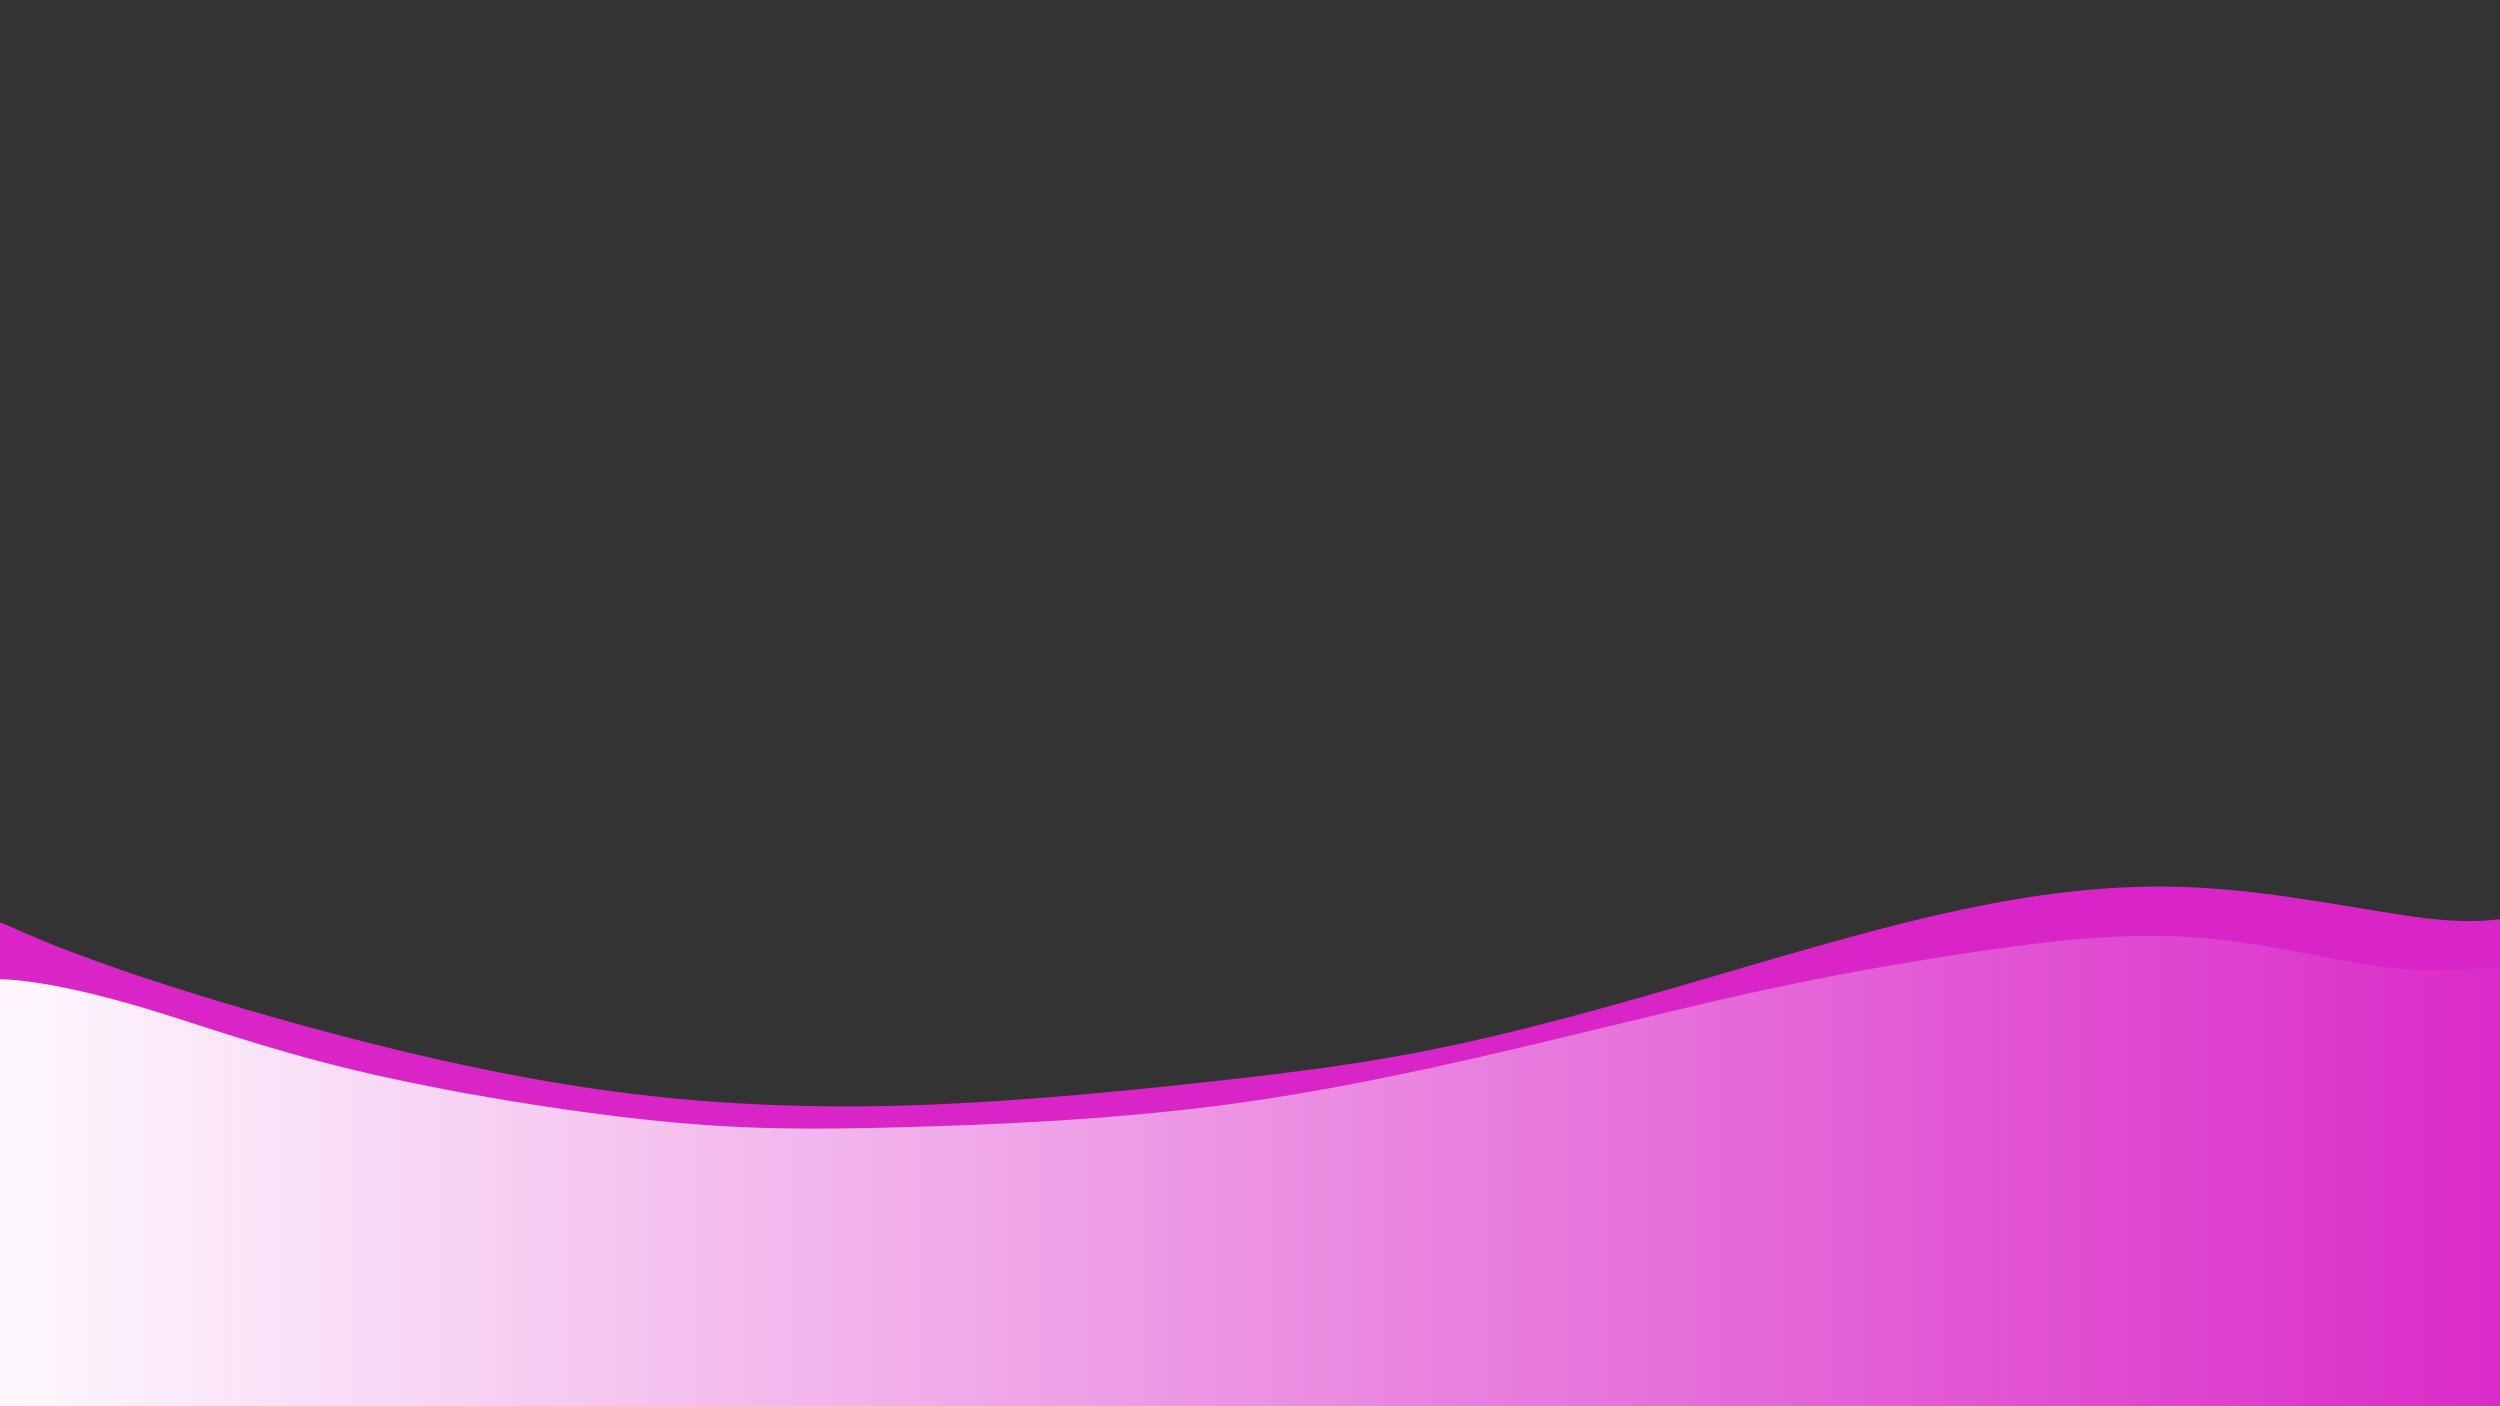 <?xml version="1.0" encoding="UTF-8" standalone="no"?>
<!-- Created with Inkscape (http://www.inkscape.org/) -->

<svg
   xmlns:dc="http://purl.org/dc/elements/1.1/"
   xmlns:cc="http://creativecommons.org/ns#"
   xmlns:rdf="http://www.w3.org/1999/02/22-rdf-syntax-ns#"
   xmlns:svg="http://www.w3.org/2000/svg"
   xmlns="http://www.w3.org/2000/svg"
   xmlns:xlink="http://www.w3.org/1999/xlink"
   xmlns:sodipodi="http://sodipodi.sourceforge.net/DTD/sodipodi-0.dtd"
   xmlns:inkscape="http://www.inkscape.org/namespaces/inkscape"
   width="800"
   height="450"
   viewBox="0 0 211.667 119.062"
   version="1.1"
   id="svg8"
   inkscape:version="0.92.2 5c3e80d, 2017-08-06"
   sodipodi:docname="botton.svg">
  <rect x="0" y="0" width="211.667" height="119.062" fill="#333333" stroke="none"/>
  <defs
     id="defs2">
    <linearGradient
       inkscape:collect="always"
       id="linearGradient900">
      <stop
         style="stop-color:#ffffff;stop-opacity:1;"
         offset="0"
         id="stop896" />
      <stop
         style="stop-color:#ffffff;stop-opacity:0;"
         offset="1"
         id="stop898" />
    </linearGradient>
    <inkscape:path-effect
       effect="bspline"
       id="path-effect831"
       is_visible="true"
       weight="33.333"
       steps="2"
       helper_size="0"
       apply_no_weight="true"
       apply_with_weight="true"
       only_selected="false" />
    <inkscape:path-effect
       effect="bspline"
       id="path-effect831-3"
       is_visible="true"
       weight="33.333"
       steps="2"
       helper_size="0"
       apply_no_weight="true"
       apply_with_weight="true"
       only_selected="false" />
    <linearGradient
       inkscape:collect="always"
       xlink:href="#linearGradient900"
       id="linearGradient902"
       x1="-6.716"
       y1="100.093"
       x2="217.896"
       y2="100.093"
       gradientUnits="userSpaceOnUse"
       gradientTransform="translate(0,2.53)" />
  </defs>
  <sodipodi:namedview
     id="base"
     pagecolor="#ffffff"
     bordercolor="#666666"
     borderopacity="1.0"
     inkscape:pageopacity="0.0"
     inkscape:pageshadow="2"
     inkscape:zoom="0.88728956"
     inkscape:cx="344.82558"
     inkscape:cy="74.923322"
     inkscape:document-units="px"
     inkscape:current-layer="layer1"
     showgrid="false"
     units="px"
     inkscape:window-width="1340"
     inkscape:window-height="697"
     inkscape:window-x="12"
     inkscape:window-y="58"
     inkscape:window-maximized="0" />
  <g
     inkscape:label="fundo"
     inkscape:groupmode="layer"
     id="layer1"
     transform="translate(0,-177.937)"
     style="display:inline;opacity:0.9">
    <path
       style="opacity:1;fill:#eb24d7;fill-opacity:1;stroke:none;stroke-width:0.265px;stroke-linecap:butt;stroke-linejoin:miter;stroke-opacity:1"
       d="m 1.651,256.737 c 1.828,0.815 5.008,2.123 10.077,3.821 5.069,1.698 12.027,3.785 19.283,5.624 7.256,1.839 14.81,3.429 22.563,4.373 7.753,0.944 15.705,1.242 24.203,0.944 8.499,-0.298 17.544,-1.193 24.936,-2.012 7.392,-0.819 13.133,-1.562 19.411,-2.862 6.279,-1.3 13.096,-3.158 20.364,-5.271 7.269,-2.113 14.989,-4.483 22.278,-6.115 7.289,-1.632 14.148,-2.527 21.279,-2.154 7.132,0.373 14.537,2.013 19.233,2.584 4.697,0.571 6.837,0.036 8.351,-0.239 1.514,-0.275 2.906,-0.382 3.601,1.258 0.696,1.64 0.795,5.019 0.522,11.555 -0.273,6.536 -0.919,16.226 -1.242,22.016 -0.323,5.79 -0.323,7.678 -5.443,8.623 -5.12,0.944 -15.356,0.944 -51.687,0.845 -36.331,-0.099 -98.751,-0.298 -130.906,-0.646 -32.155,-0.348 -34.044,-0.845 -34.789,-7.108 -0.746,-6.263 -0.348,-18.289 0.707,-25.365 1.055,-7.077 2.767,-9.203 3.861,-10.106 1.093,-0.903 1.568,-0.582 3.395,0.233 z"
       id="path829"
       inkscape:connector-curvature="0"
       inkscape:path-effect="#path-effect831"
       inkscape:original-d="m 0.29819277,256.24292 c 3.18098793,1.30836 6.36170953,2.61697 9.54216843,3.92586 6.9577588,2.08698 13.9159278,4.17444 20.8734938,6.26205 7.554481,1.5901 15.108699,3.18046 22.662651,4.77109 7.952072,0.29792 15.903877,0.59612 23.855421,0.89457 9.045447,-0.89484 18.090624,-1.78942 27.135543,-2.68373 5.74,-0.74323 11.48008,-1.48624 17.21973,-2.22896 6.81752,-1.85763 13.63478,-3.71501 20.45178,-5.57211 7.7202,-2.36979 15.44014,-4.73931 23.15981,-7.10857 6.85869,-0.89484 13.71714,-1.78942 20.5753,-2.68373 7.40538,1.63979 14.81051,3.27985 22.21536,4.92018 1.98822,-0.49726 4.12853,-1.03234 5.96386,-1.49097 1.1934,-0.0921 2.5846,-0.19906 3.8765,-0.29819 0.0997,3.37925 0.19906,6.75852 0.2982,10.13856 -0.64587,9.69173 -1.2919,19.38226 -1.93825,29.07379 2.6e-4,1.88833 2.6e-4,3.77684 0,5.66566 -10.23913,-2.6e-4 -20.47564,-2.6e-4 -30.71386,0 -62.42304,-0.19906 -124.843106,-0.39786 -187.2650566,-0.59639 -1.8882977,-0.49725 -3.7768438,-0.99424 -5.6656626,-1.49096 0.3978934,-12.02853 0.7954454,-24.05448 1.192771,-36.08132 1.7125506,-2.1265 3.4249164,-4.25283 5.1369756,-6.37885 0.474686,0.32041 0.94910809,0.64108 1.42326537,0.96202 z"
       sodipodi:nodetypes="cccccccccccccccccccccc" />
  </g>
  <g
     inkscape:groupmode="layer"
     id="layer2"
     inkscape:label="borda"
     style="display:inline;opacity:1">
    <path
       style="opacity:1;fill:url(#linearGradient902);fill-opacity:1;stroke:none;stroke-width:0.265px;stroke-linecap:butt;stroke-linejoin:miter;stroke-opacity:1"
       d="m 1.503,82.999 c 2.523,0.243 6.251,1.005 10.898,2.405 4.647,1.4 10.213,3.437 17.842,5.251 7.629,1.814 17.32,3.404 24.974,4.2 7.654,0.795 13.27,0.795 21.122,0.584 7.852,-0.211 17.941,-0.633 27.744,-1.948 9.803,-1.316 19.32,-3.526 26.791,-5.311 7.471,-1.785 12.897,-3.145 18.277,-4.315 5.38,-1.169 10.714,-2.147 16.811,-3.083 6.096,-0.936 12.955,-1.831 19.291,-1.458 6.337,0.373 12.151,2.013 16.848,2.584 4.697,0.571 8.549,0.036 10.798,-0.239 2.249,-0.275 3.64,-0.382 4.335,1.258 0.696,1.64 0.795,5.019 0.522,11.555 -0.273,6.536 -0.919,16.226 -1.242,22.016 -0.323,5.79 -0.323,7.678 -5.443,8.623 -5.12,0.944 -15.356,0.944 -51.687,0.845 -36.331,-0.099 -98.751,-0.298 -130.906,-0.646 -32.155,-0.348 -34.044,-0.845 -34.789,-7.108 -0.746,-6.263 -0.348,-18.289 0.285,-25.067 0.633,-6.779 1.066,-7.543 2.706,-8.898 1.64,-1.354 2.3,-1.492 4.823,-1.249 z"
       id="path829-6"
       inkscape:connector-curvature="0"
       inkscape:path-effect="#path-effect831-3"
       inkscape:original-d="m 0.29819253,82.48014 c 3.72767667,0.761669 7.45508067,1.523601 11.18222847,2.2858 5.566534,2.037388 11.132796,4.075038 16.698796,6.112955 9.691529,1.590098 19.382791,3.180461 29.073794,4.771089 5.61623,-2.67e-4 11.232191,-2.7e-4 16.847891,-8e-6 10.089123,-0.421972 20.177976,-0.843678 30.266568,-1.26512 9.51728,-2.210097 19.03429,-4.419928 28.55106,-6.629498 5.42596,-1.360648 10.85164,-2.721028 16.27708,-4.081147 5.33466,-0.978222 10.66905,-1.956179 16.00318,-2.933871 6.85869,-0.89484 13.71714,-1.78942 20.5753,-2.68373 5.81502,1.639794 11.62977,3.279853 17.44428,4.92018 3.57858,-0.497255 7.43114,-1.032335 10.73494,-1.49097 1.1934,-0.0921 2.5846,-0.19906 3.8765,-0.29819 0.0997,3.37925 0.19906,6.75852 0.2982,10.138561 -0.64587,9.691729 -1.2919,19.382259 -1.93825,29.073789 2.6e-4,1.88833 2.6e-4,3.77684 0,5.66566 -10.23913,-2.6e-4 -20.47564,-2.6e-4 -30.71386,0 -62.42304,-0.19906 -124.843107,-0.39786 -187.2650567,-0.59639 -1.8882979,-0.49725 -3.7768439,-0.99424 -5.6656626,-1.49096 0.3978934,-12.02853 0.7954454,-24.054479 1.192771,-36.08132 0.8676906,-1.530128 1.3014331,-2.295111 2.6023371,-4.589693 1.9792164,-0.413833 2.6388661,-0.551689 3.95790373,-0.827137 z"
       sodipodi:nodetypes="cccccccccccccccccccccc" />
  </g>
</svg>
